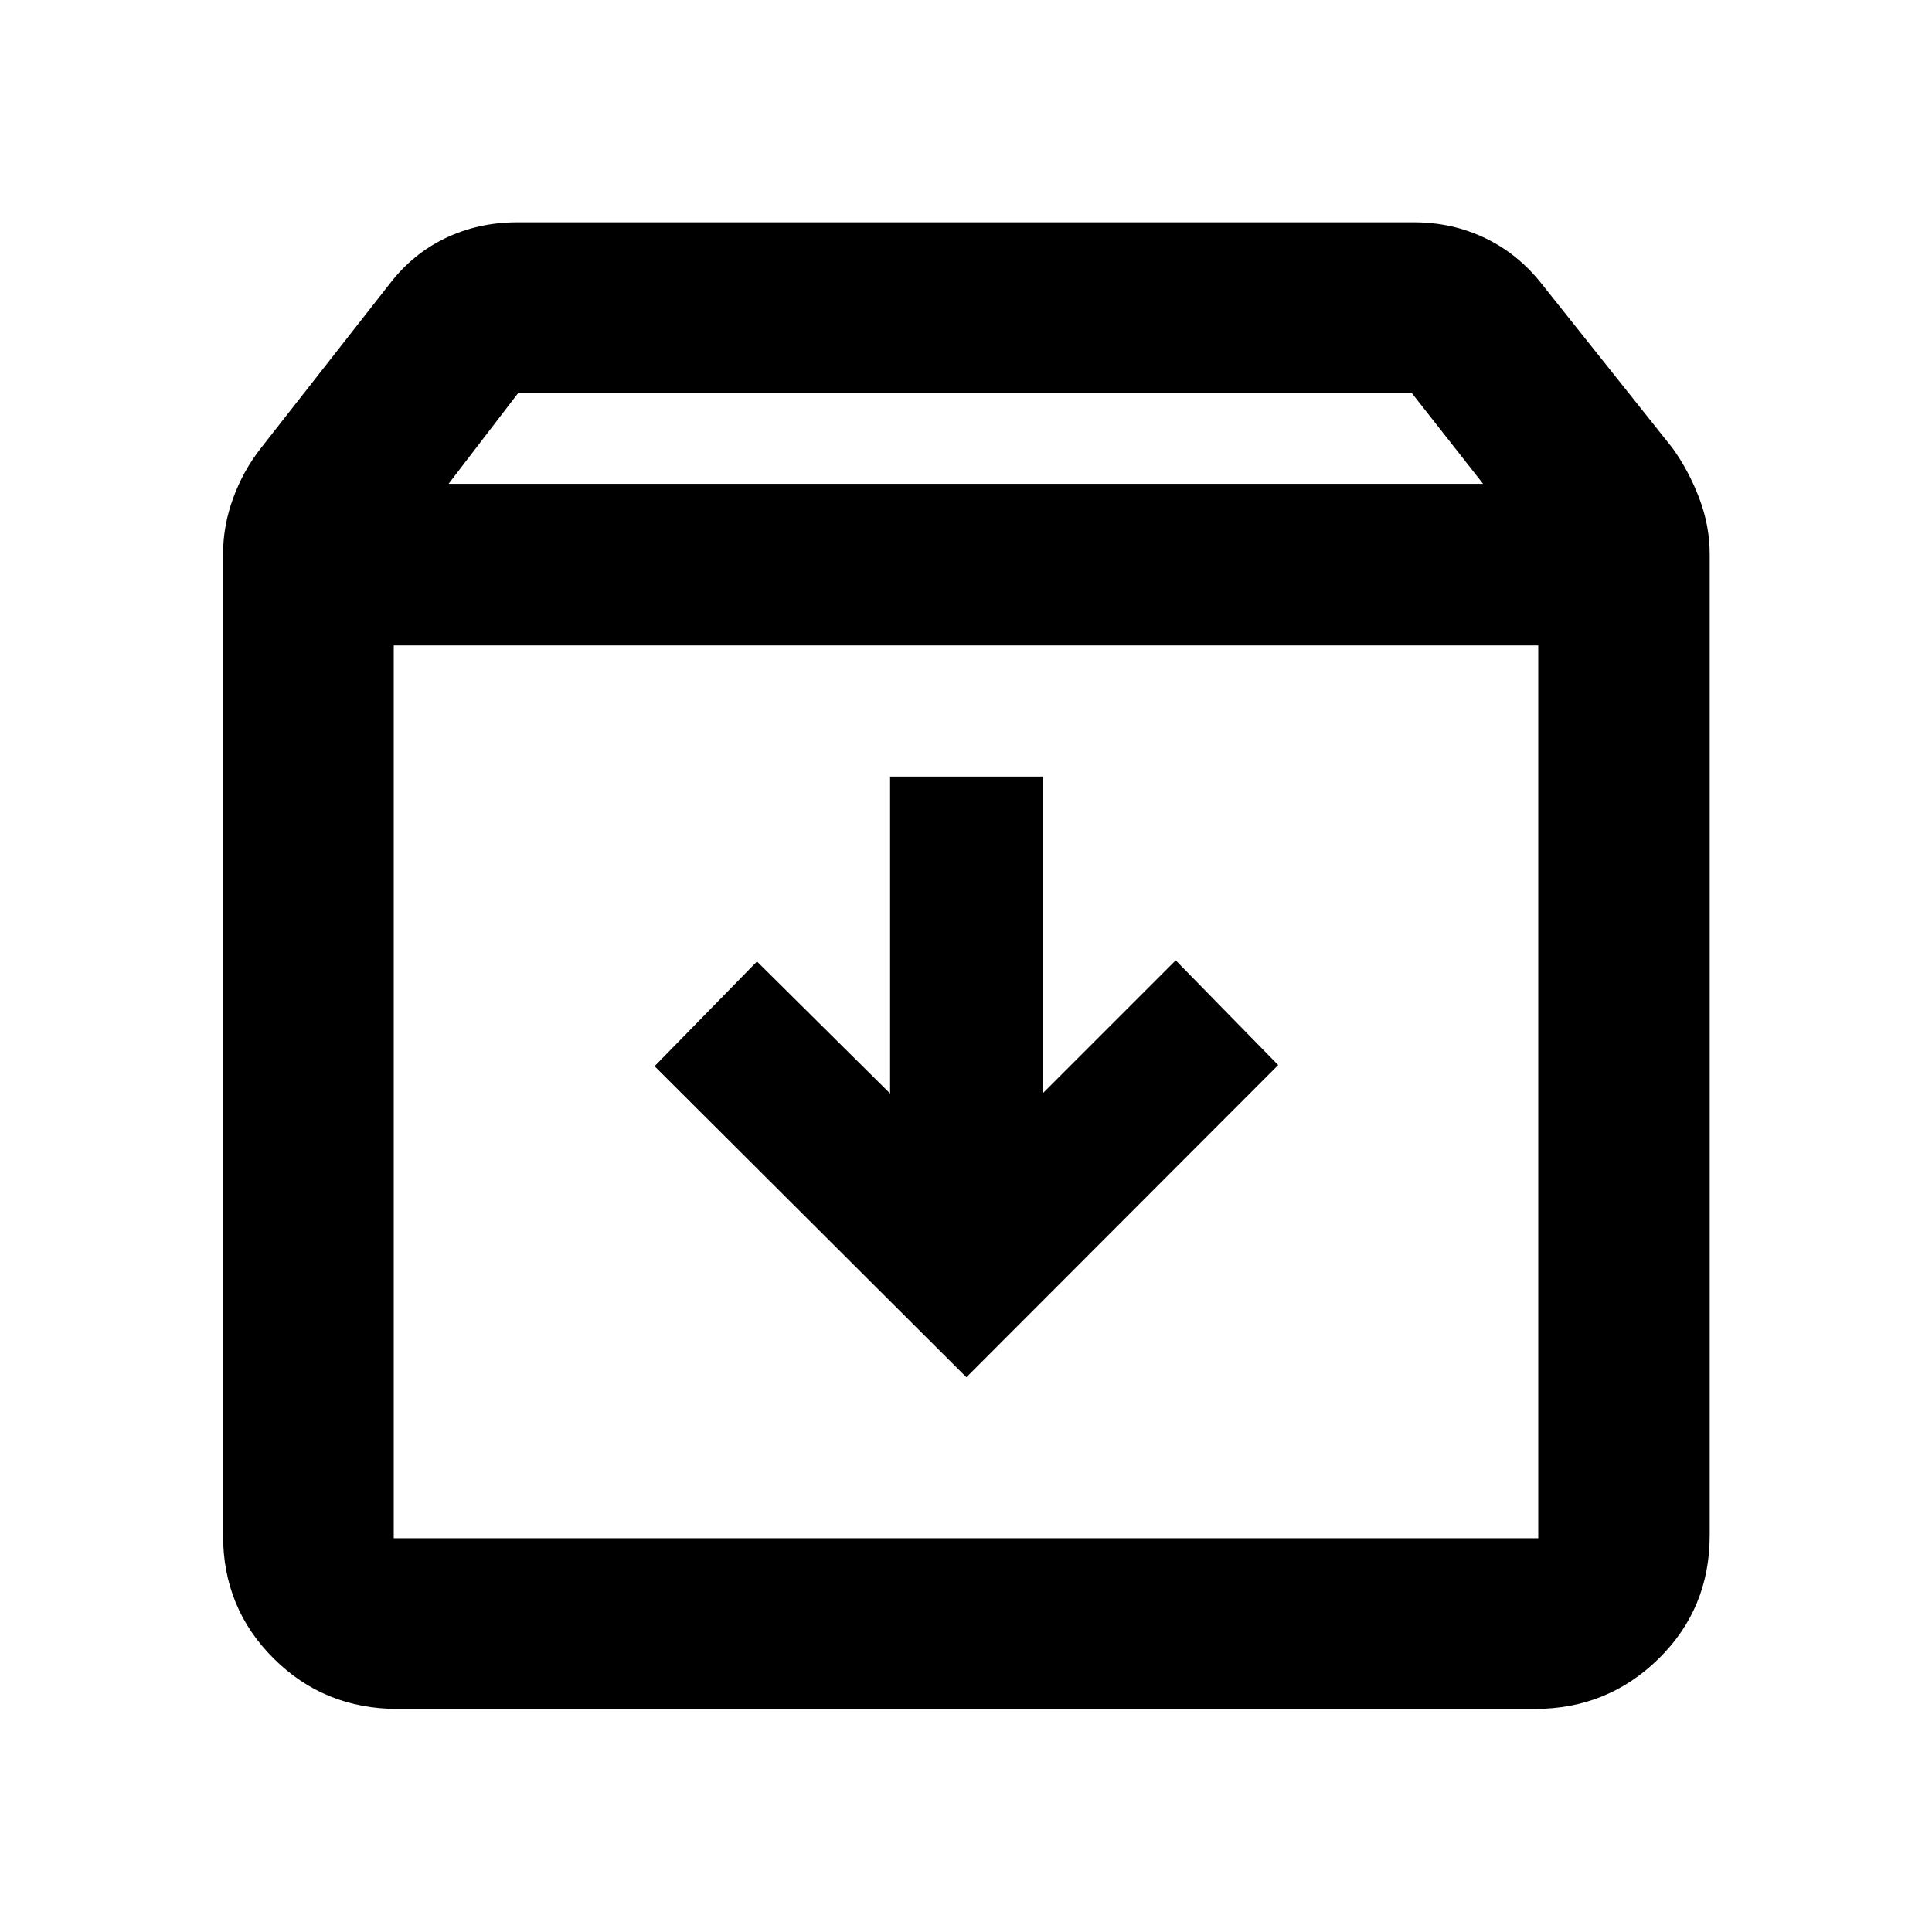 <svg xmlns="http://www.w3.org/2000/svg" height="40" viewBox="0 -960 960 960" width="40"><path d="m480.19-275.65 154.94-155.13-50.93-52.03-66.15 66.15v-157.47h-75.77v157.47l-66.14-65.58-50.89 52.02 154.94 154.57ZM195.65-639.29v443.64h568.7v-443.64h-568.7Zm2 528.45q-36.44 0-61.62-25.02-25.19-25.01-25.19-61.13v-487.72q0-14.08 5.02-27.79 5.02-13.72 13.8-24.86l64.04-81.71q11.42-14.86 27.76-22.67 16.33-7.8 35.58-7.8h445.63q18.86 0 35.2 7.8 16.34 7.81 28.09 22.67l65.09 81.71q8.07 11.19 13.28 24.89 5.21 13.7 5.21 27.76v487.64q0 36.36-25.39 61.29-25.39 24.94-61.55 24.94H197.65Zm25.24-608.74h514.05l-35.6-45.33h-443.7l-34.75 45.33ZM480-417.73Z"/></svg>